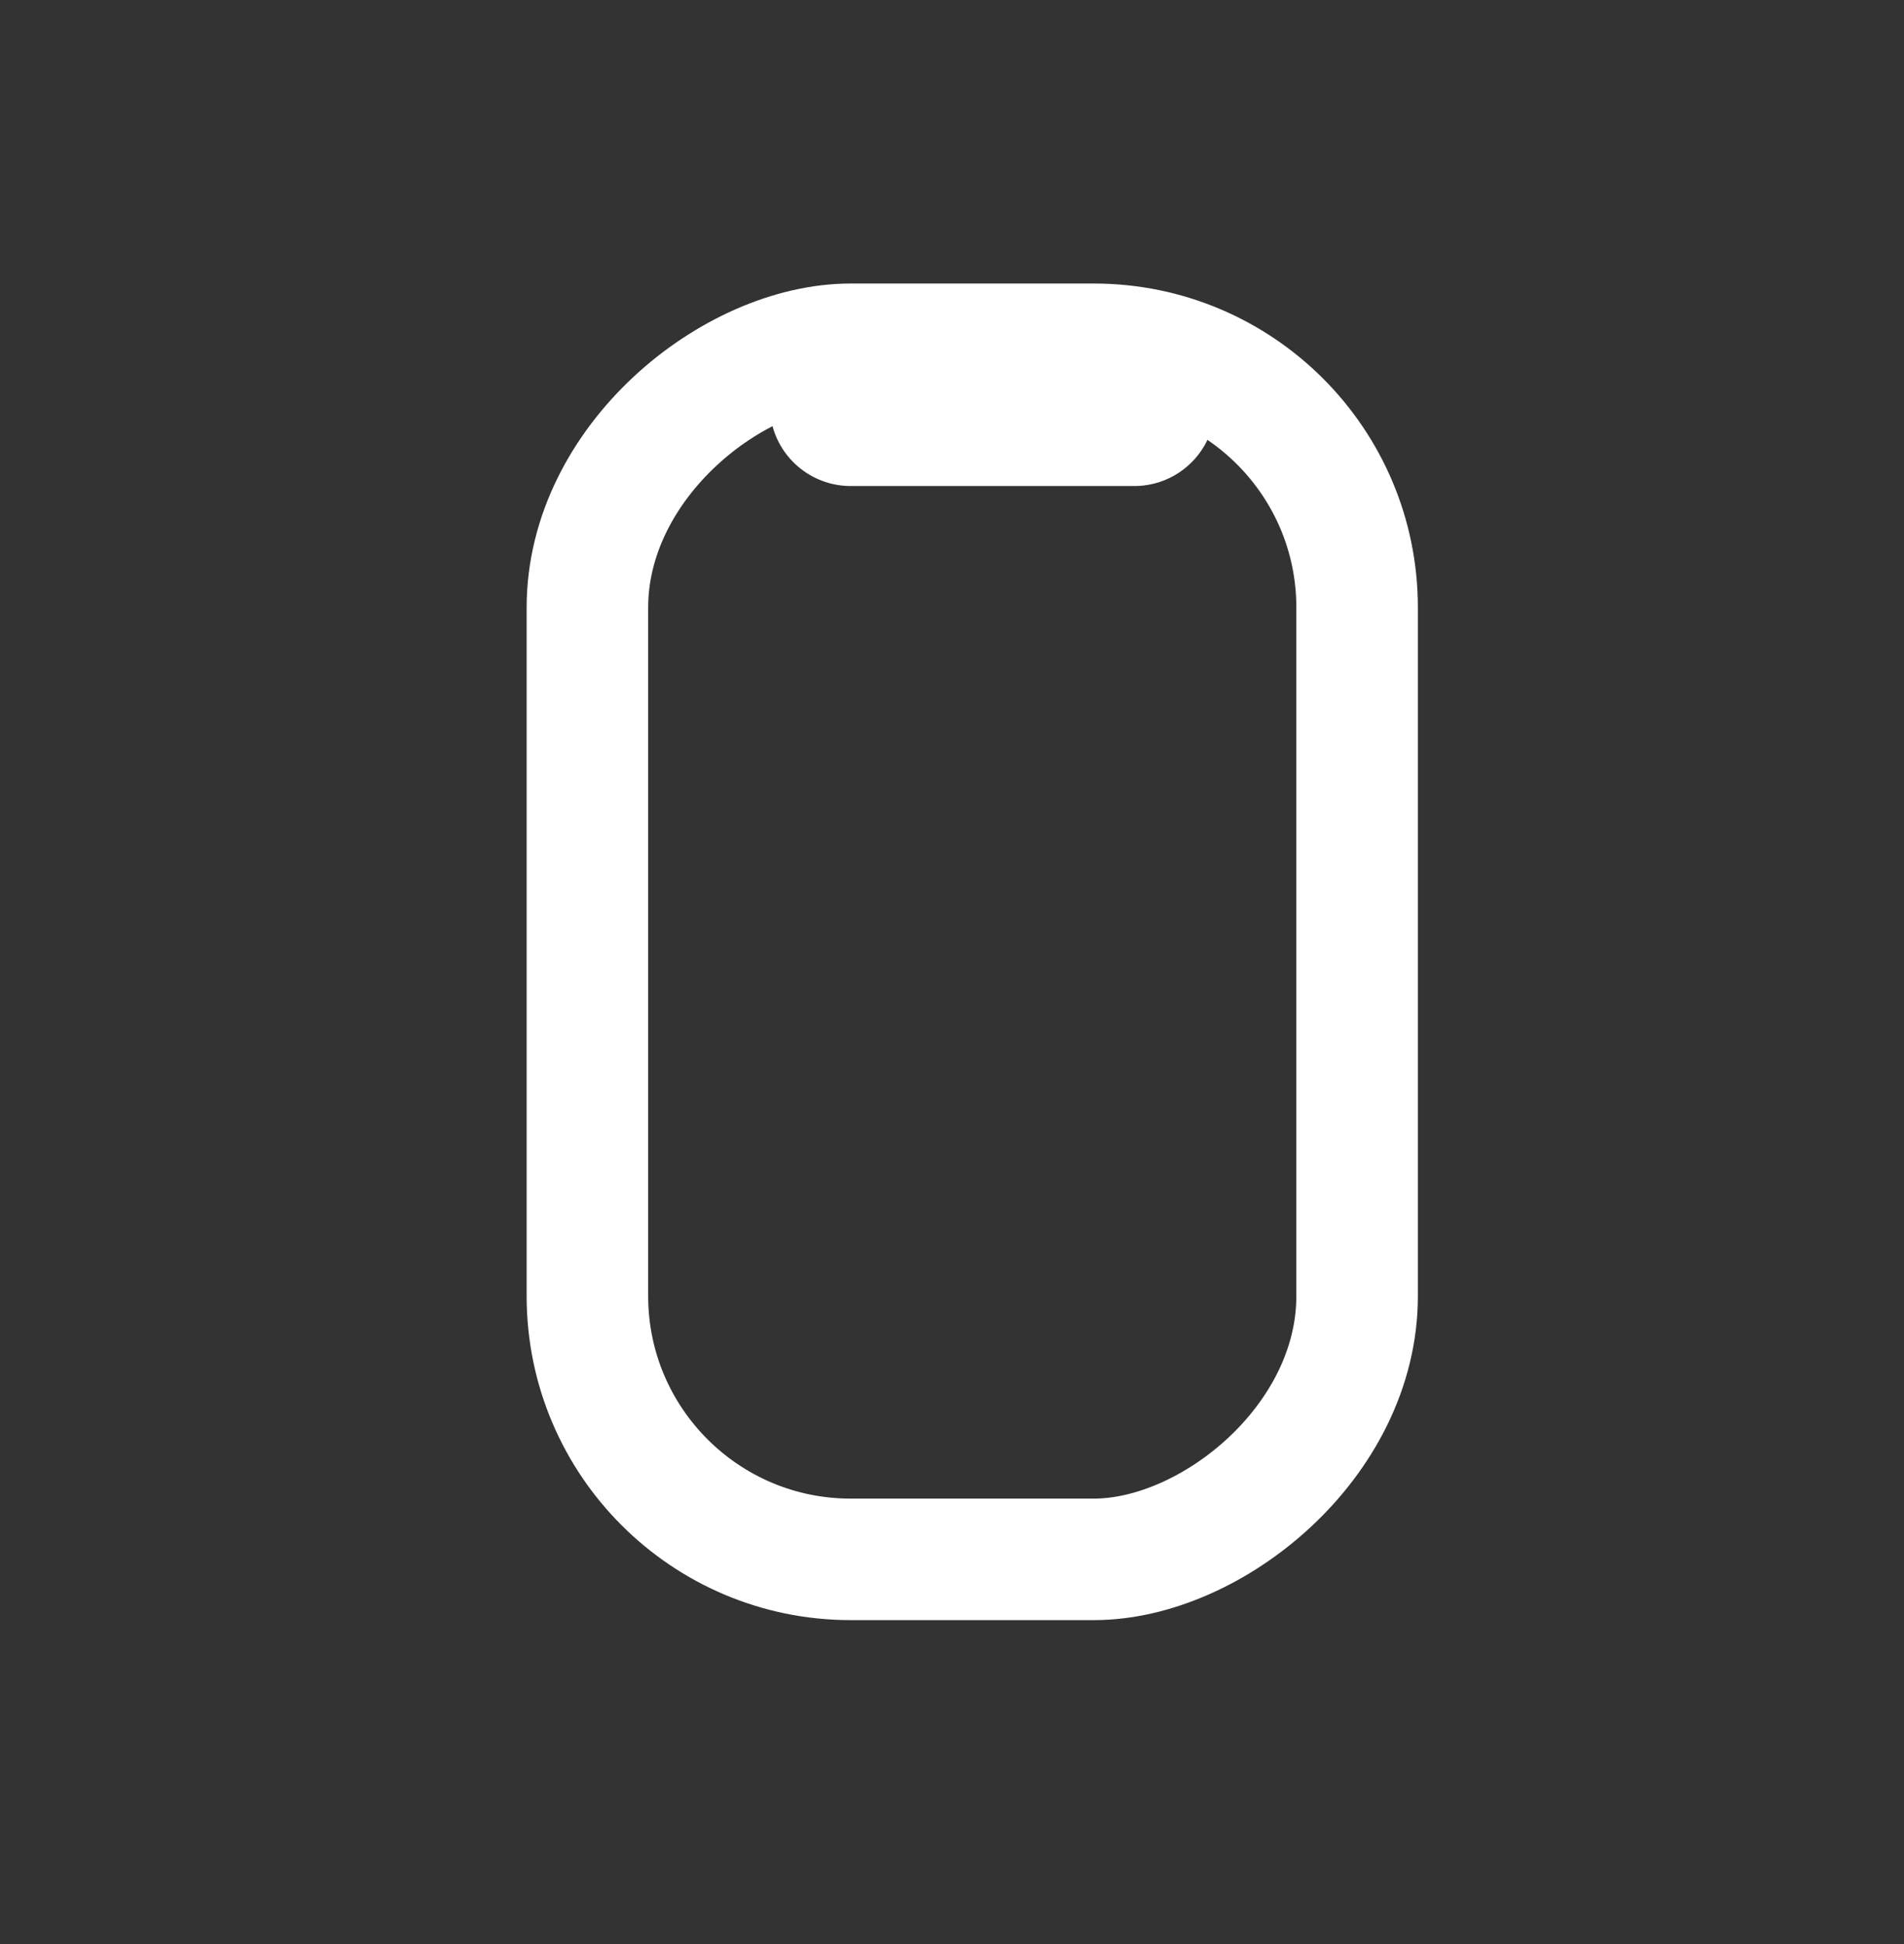 <svg width="47" height="48" viewBox="0 0 47 48" fill="none" xmlns="http://www.w3.org/2000/svg">
<rect x="0" y="0" width="47" height="48" fill="#333333" stroke="none"/>
<rect x="14.5" y="38.5" width="30" height="19" rx="6.5" transform="rotate(-90 14.5 38.5)" stroke="white" stroke-width="3"/>
<path d="M21 10H28" stroke="white" stroke-width="4" stroke-linecap="round"/>
</svg>
